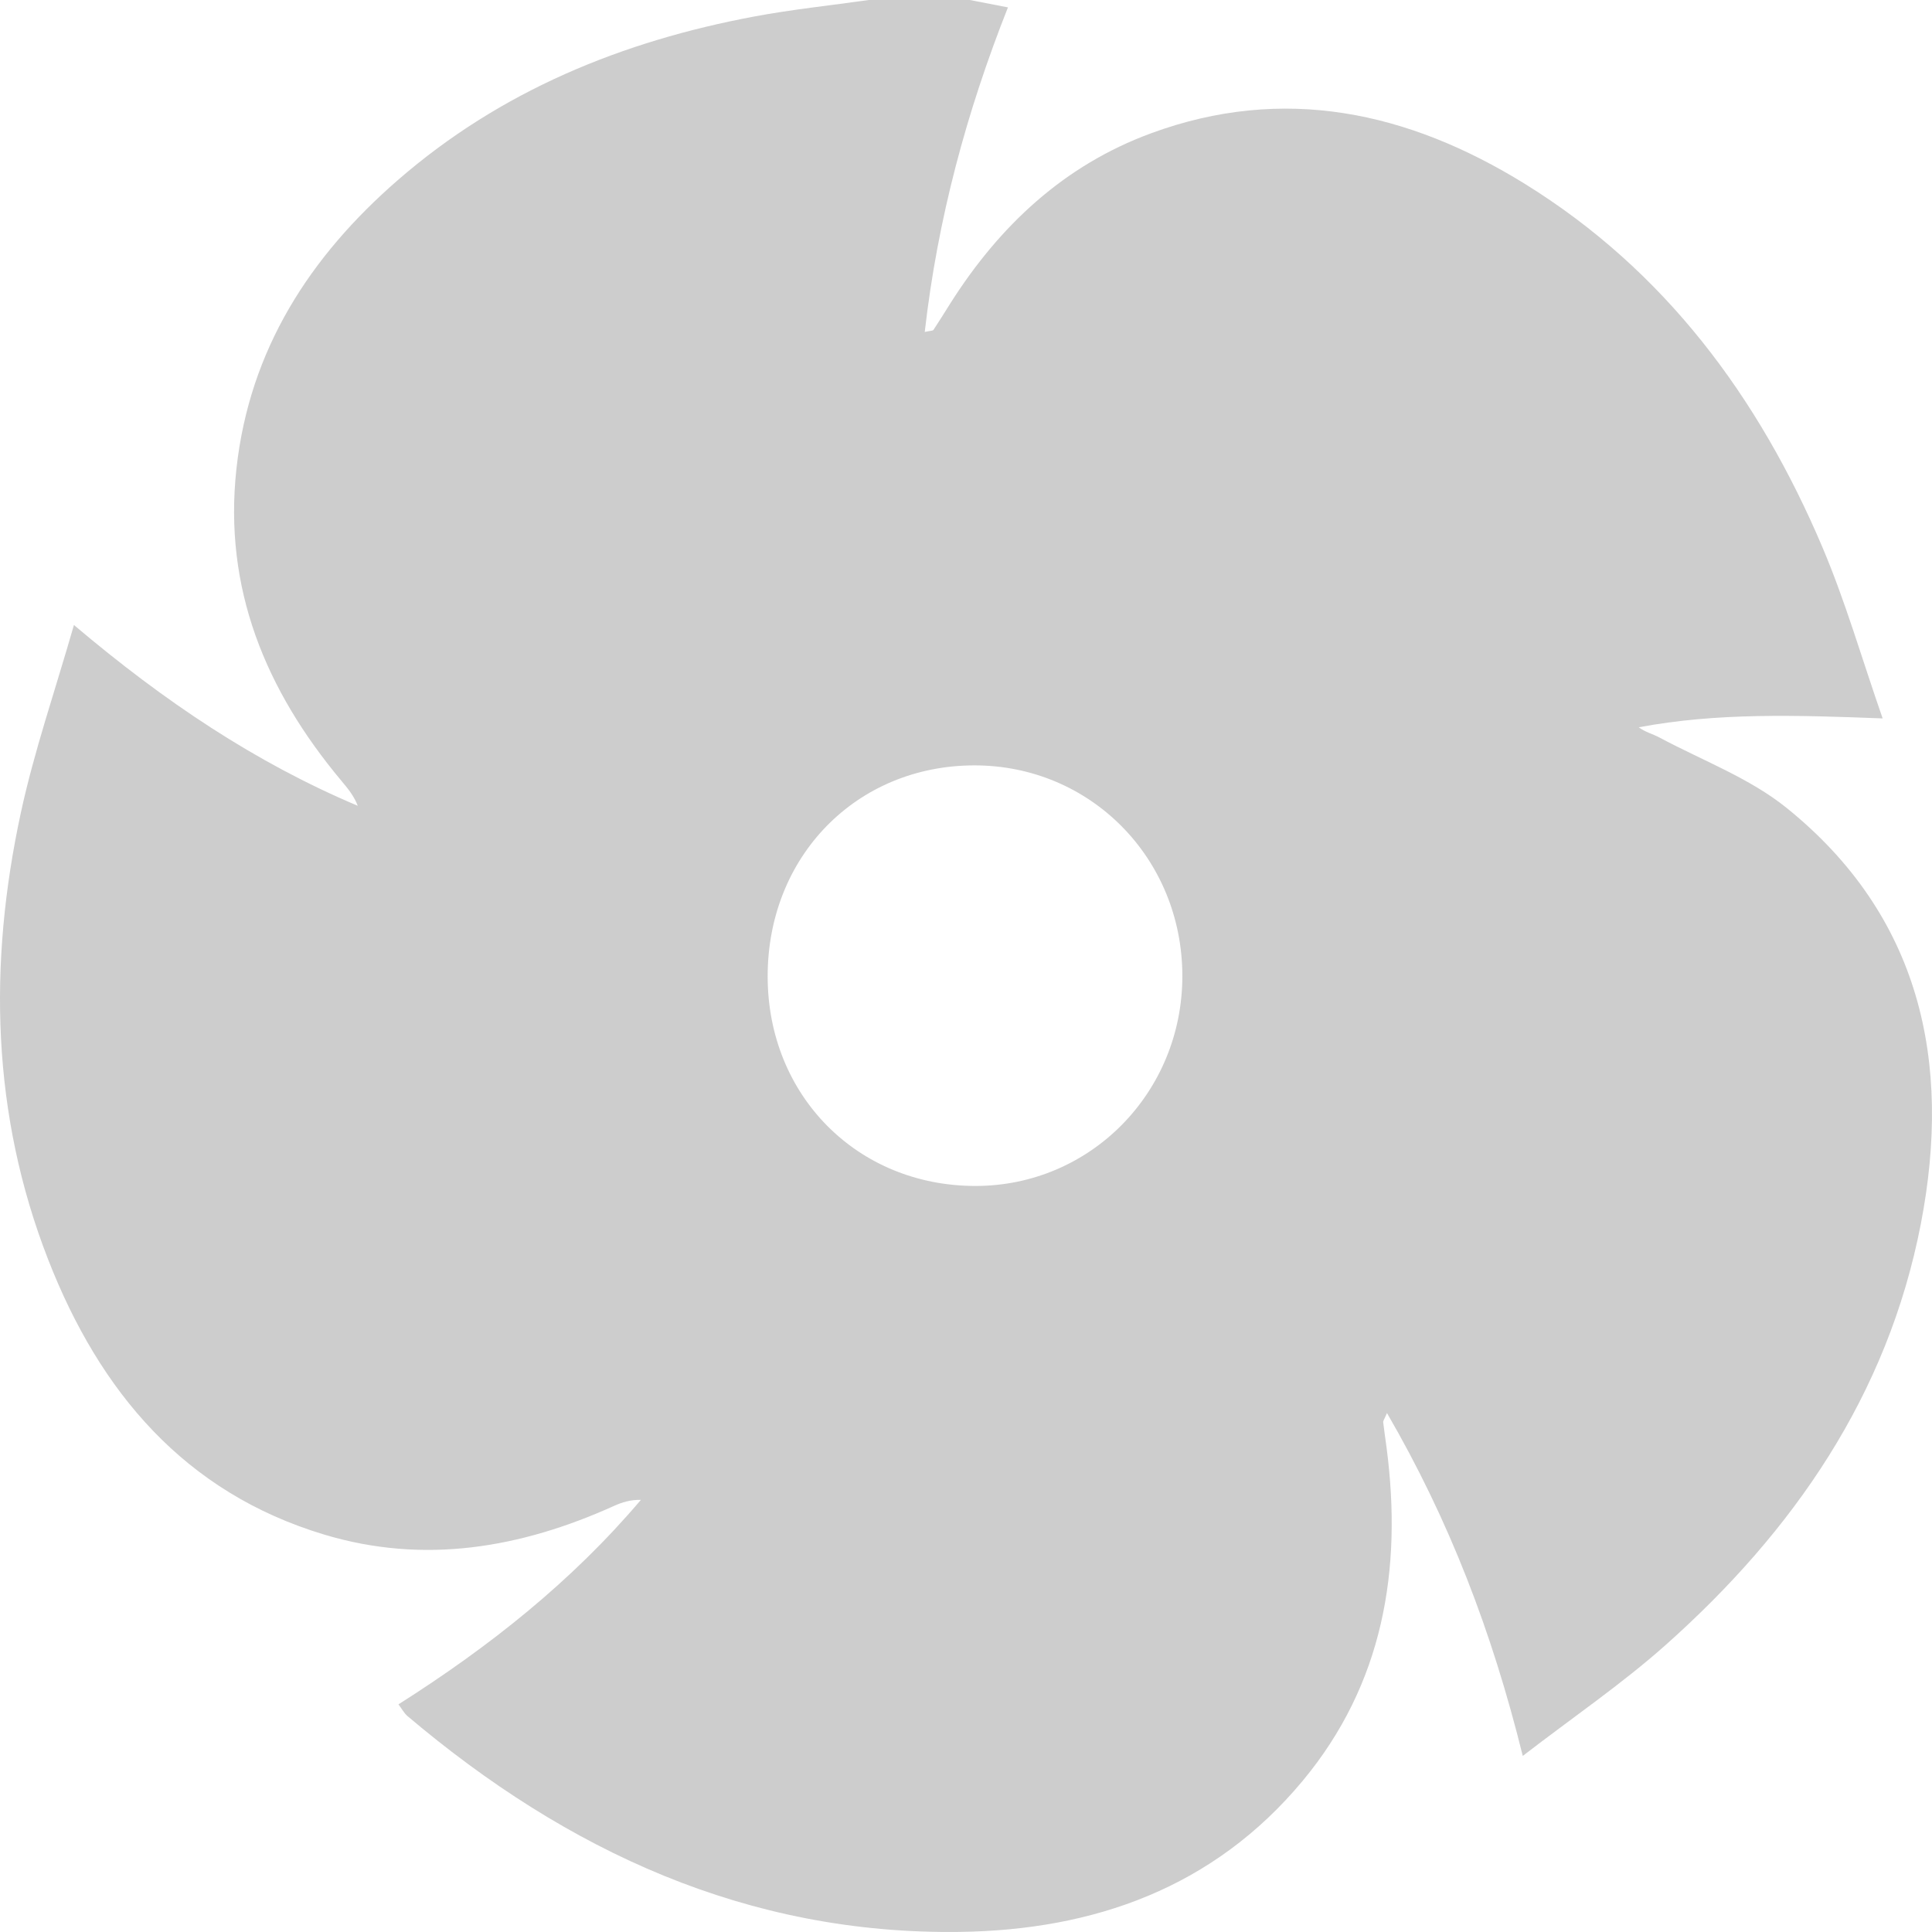 <?xml version="1.0" standalone="no"?><!DOCTYPE svg PUBLIC "-//W3C//DTD SVG 1.1//EN" "http://www.w3.org/Graphics/SVG/1.1/DTD/svg11.dtd"><svg t="1578582490211" class="icon" viewBox="0 0 1024 1024" version="1.1" xmlns="http://www.w3.org/2000/svg" p-id="6427" width="16" height="16" xmlns:xlink="http://www.w3.org/1999/xlink"><defs><style type="text/css"></style></defs><path d="M460.506 0h53.523l20.207 3.917c-21.969 55.442-37.277 112.17-44.104 172.021 3.011-0.669 4.276-0.566 4.621-1.086 2.987-4.481 5.802-9.078 8.679-13.634 26.189-41.47 60.465-73.579 106.615-90.562 70.395-25.905 136.346-11.435 198.135 26.775C882.32 143.273 932.178 210.462 965.993 290.213c12.163 28.688 20.829 58.895 31.843 90.563-45.927-1.75-87.741-3.102-129.271 4.705 3.58 2.63 7.484 3.546 10.908 5.382 22.729 12.179 47.795 21.458 67.573 37.426 70.729 57.114 87.673 134.312 71.048 220.343-17.563 90.857-67.603 162.983-135.156 223.147-23.216 20.676-49.102 38.283-75.842 58.891-16.337-66.048-39.029-125.018-71.969-181.723-1.416 3.333-2.091 4.134-2.01 4.852 0.505 4.479 1.202 8.936 1.785 13.409 8.491 64.937-1.866 125.493-44.513 176.736-47.196 56.708-110.71 79.061-181.754 80.01-112.28 1.497-207.903-42.661-292.631-114.367-1.827-1.545-3.014-3.862-4.821-6.243 48.166-30.527 91.793-65.096 128.506-108.384-5.501-0.133-9.984 1.277-14.242 3.201-49.568 22.382-100.695 31.127-153.672 15.184C97.9 791.114 52.97 737.819 25.628 667.858-4.506 590.755-6.275 511.078 11.011 430.952c7.07-32.773 18.14-64.662 28.174-99.688 48.057 40.684 96.25 72.937 150.441 95.828-2.101-5.432-5.436-9.366-8.743-13.322-39.939-47.783-62.576-101.691-55.553-165.453 6.952-63.128 38.997-112.416 85.524-152.856C265.418 48.035 329.807 21.831 399.81 8.739 419.889 4.984 440.266 2.868 460.506 0z m-53.631 517.536c0.03 63.215 47.619 111.127 110.298 111.045 60.797-0.077 109.474-49.516 109.497-111.213 0.023-62.453-48.754-111.821-110.368-111.7-62.391 0.121-109.457 48.237-109.427 111.868z" p-id="6428" fill="#cdcdcd"></path></svg>